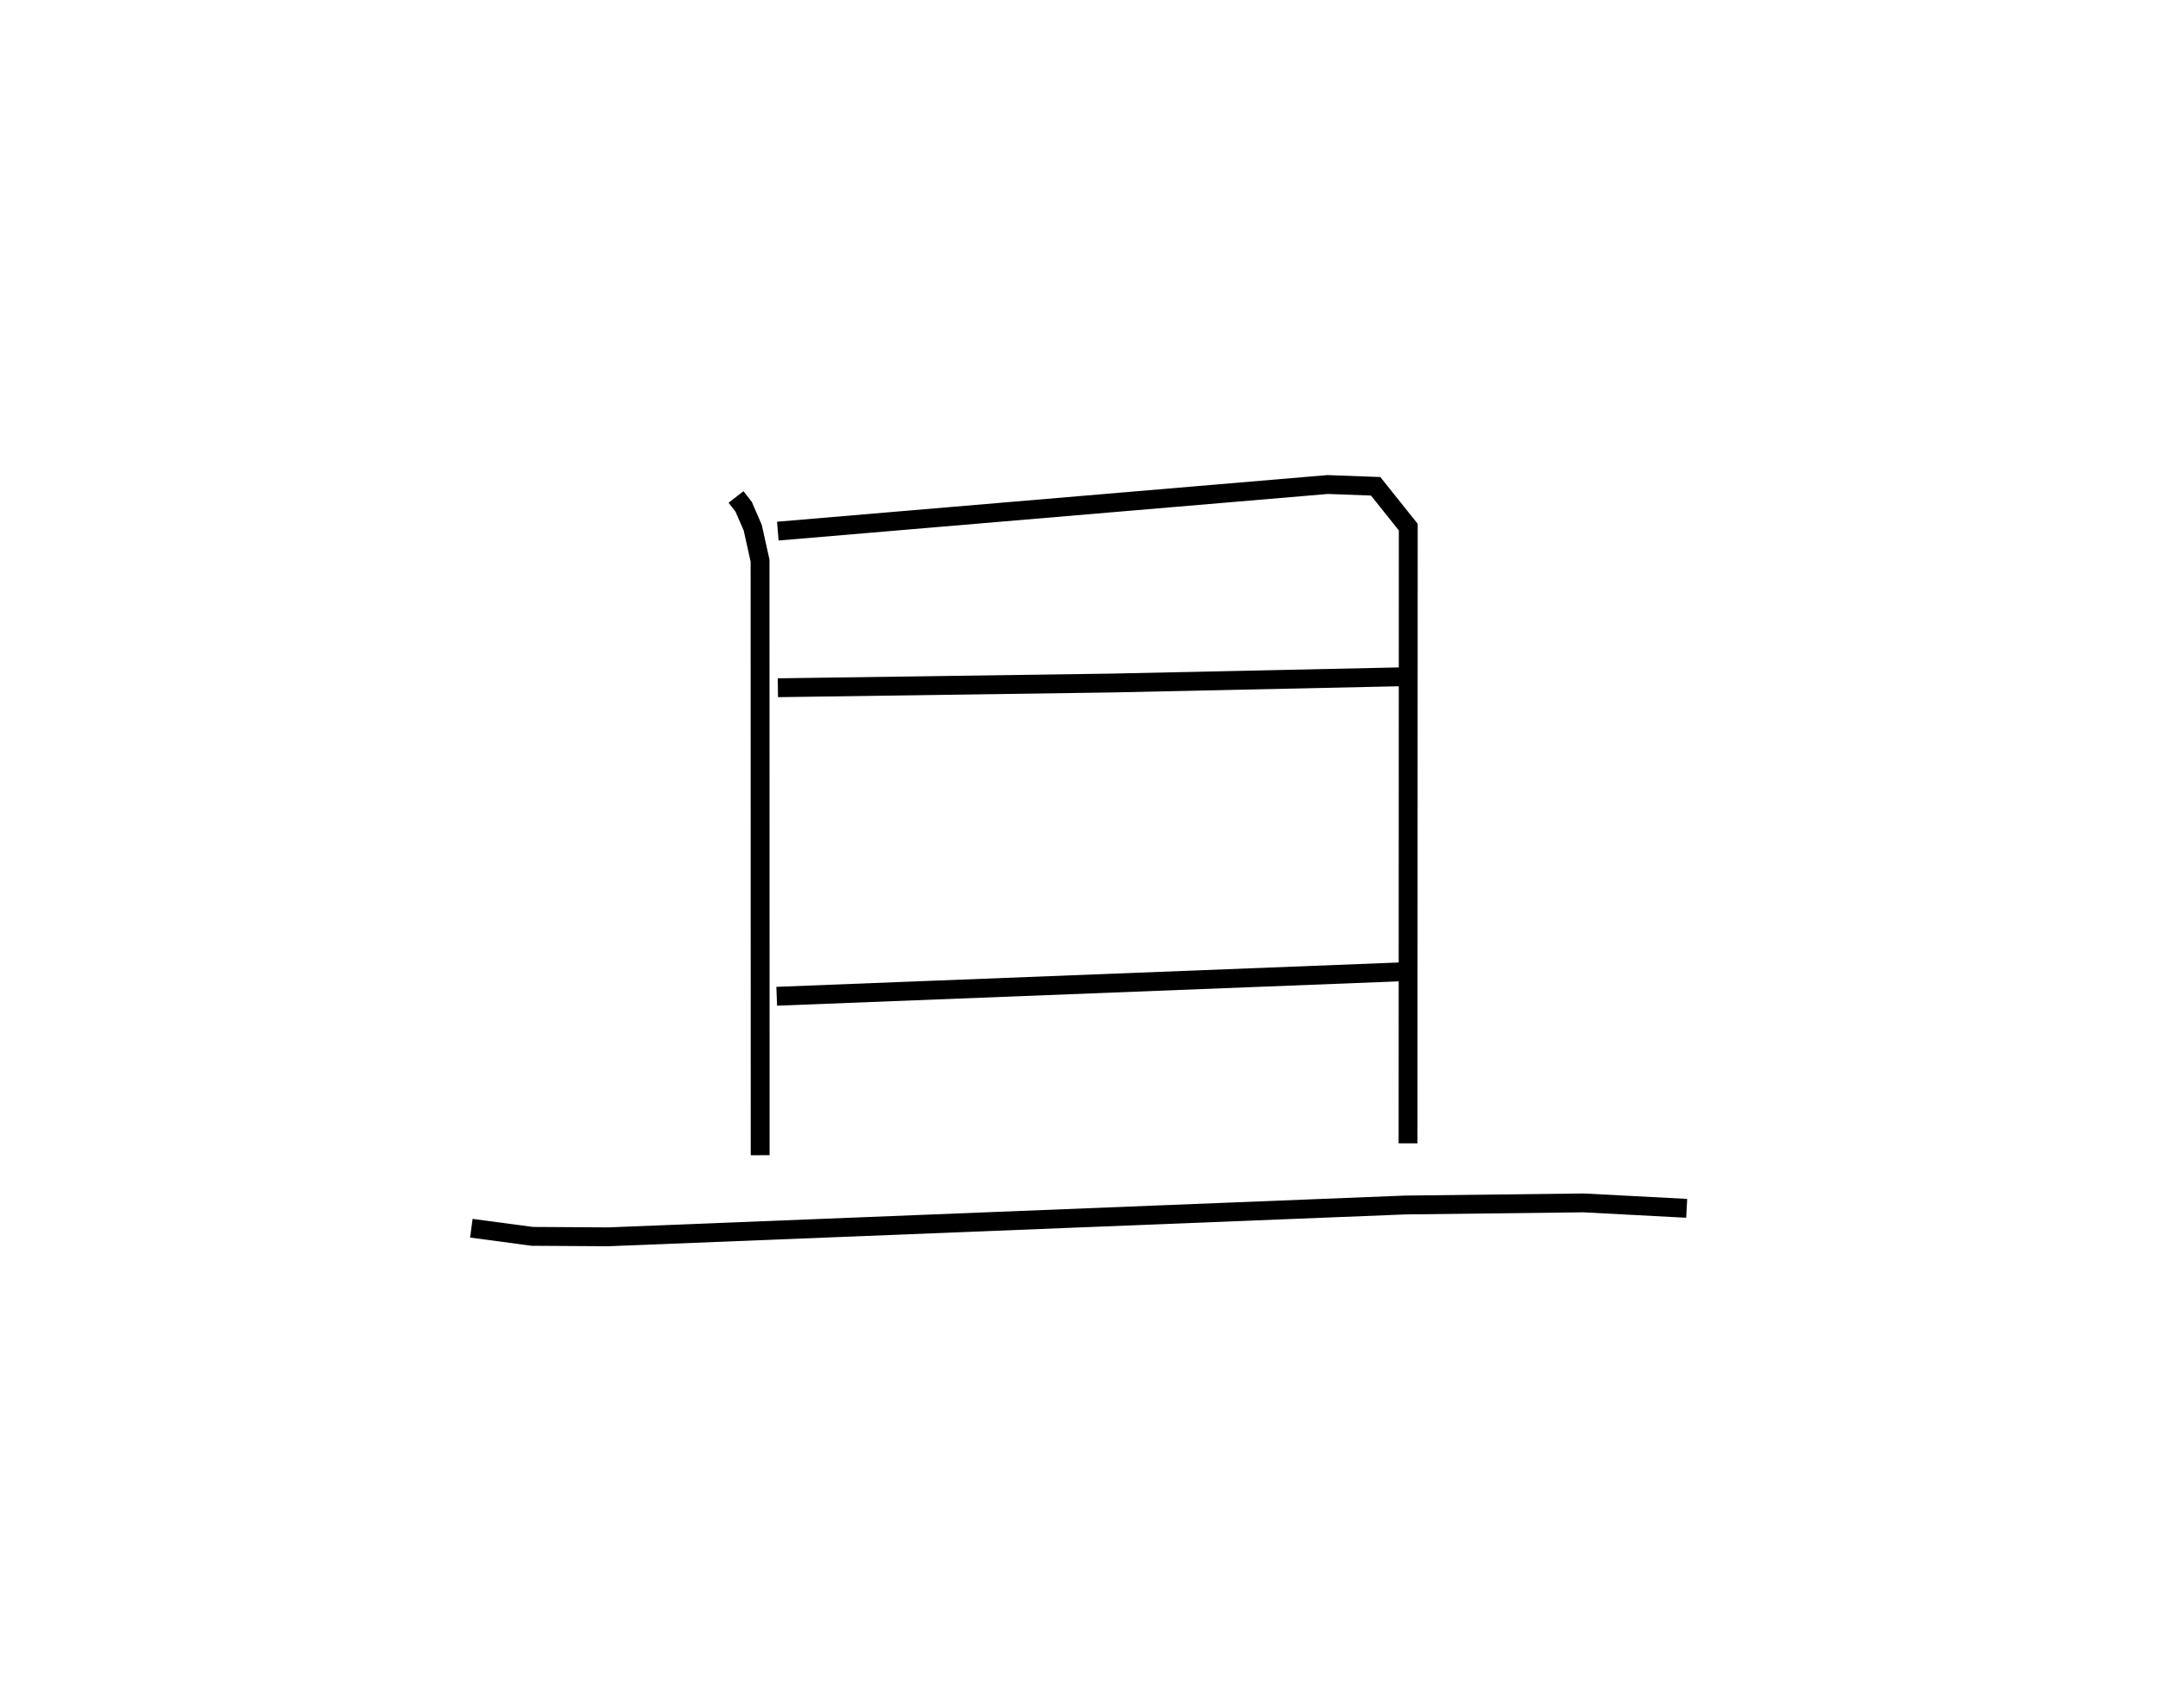 <?xml version="1.0" encoding="utf-8" ?>
<svg baseProfile="full" height="90.614" version="1.1" width="114.464" xmlns="http://www.w3.org/2000/svg" xmlns:ev="http://www.w3.org/2001/xml-events" xmlns:xlink="http://www.w3.org/1999/xlink"><defs /><rect fill="white" height="90.614" width="114.464" x="0" y="0" /><path d="M32.656,25 m0.0,0.0 m6.385,1.364 l0.404,0.521 0.481,1.108 l0.389,1.75 0.006,31.541 m0.936,-33.108 l29.163,-2.472 2.547,0.094 l1.73,2.165 -0.011,32.69 m-33.426,-24.168 l17.695,-0.25 15.696,-0.338 m-33.452,16.955 l33.908,-1.327 m-50.106,13.632 l3.224,0.432 4.027,0.025 l42.271,-1.688 9.473,-0.112 l5.469,0.288 " fill="none" stroke="black" stroke-width="1" /></svg>